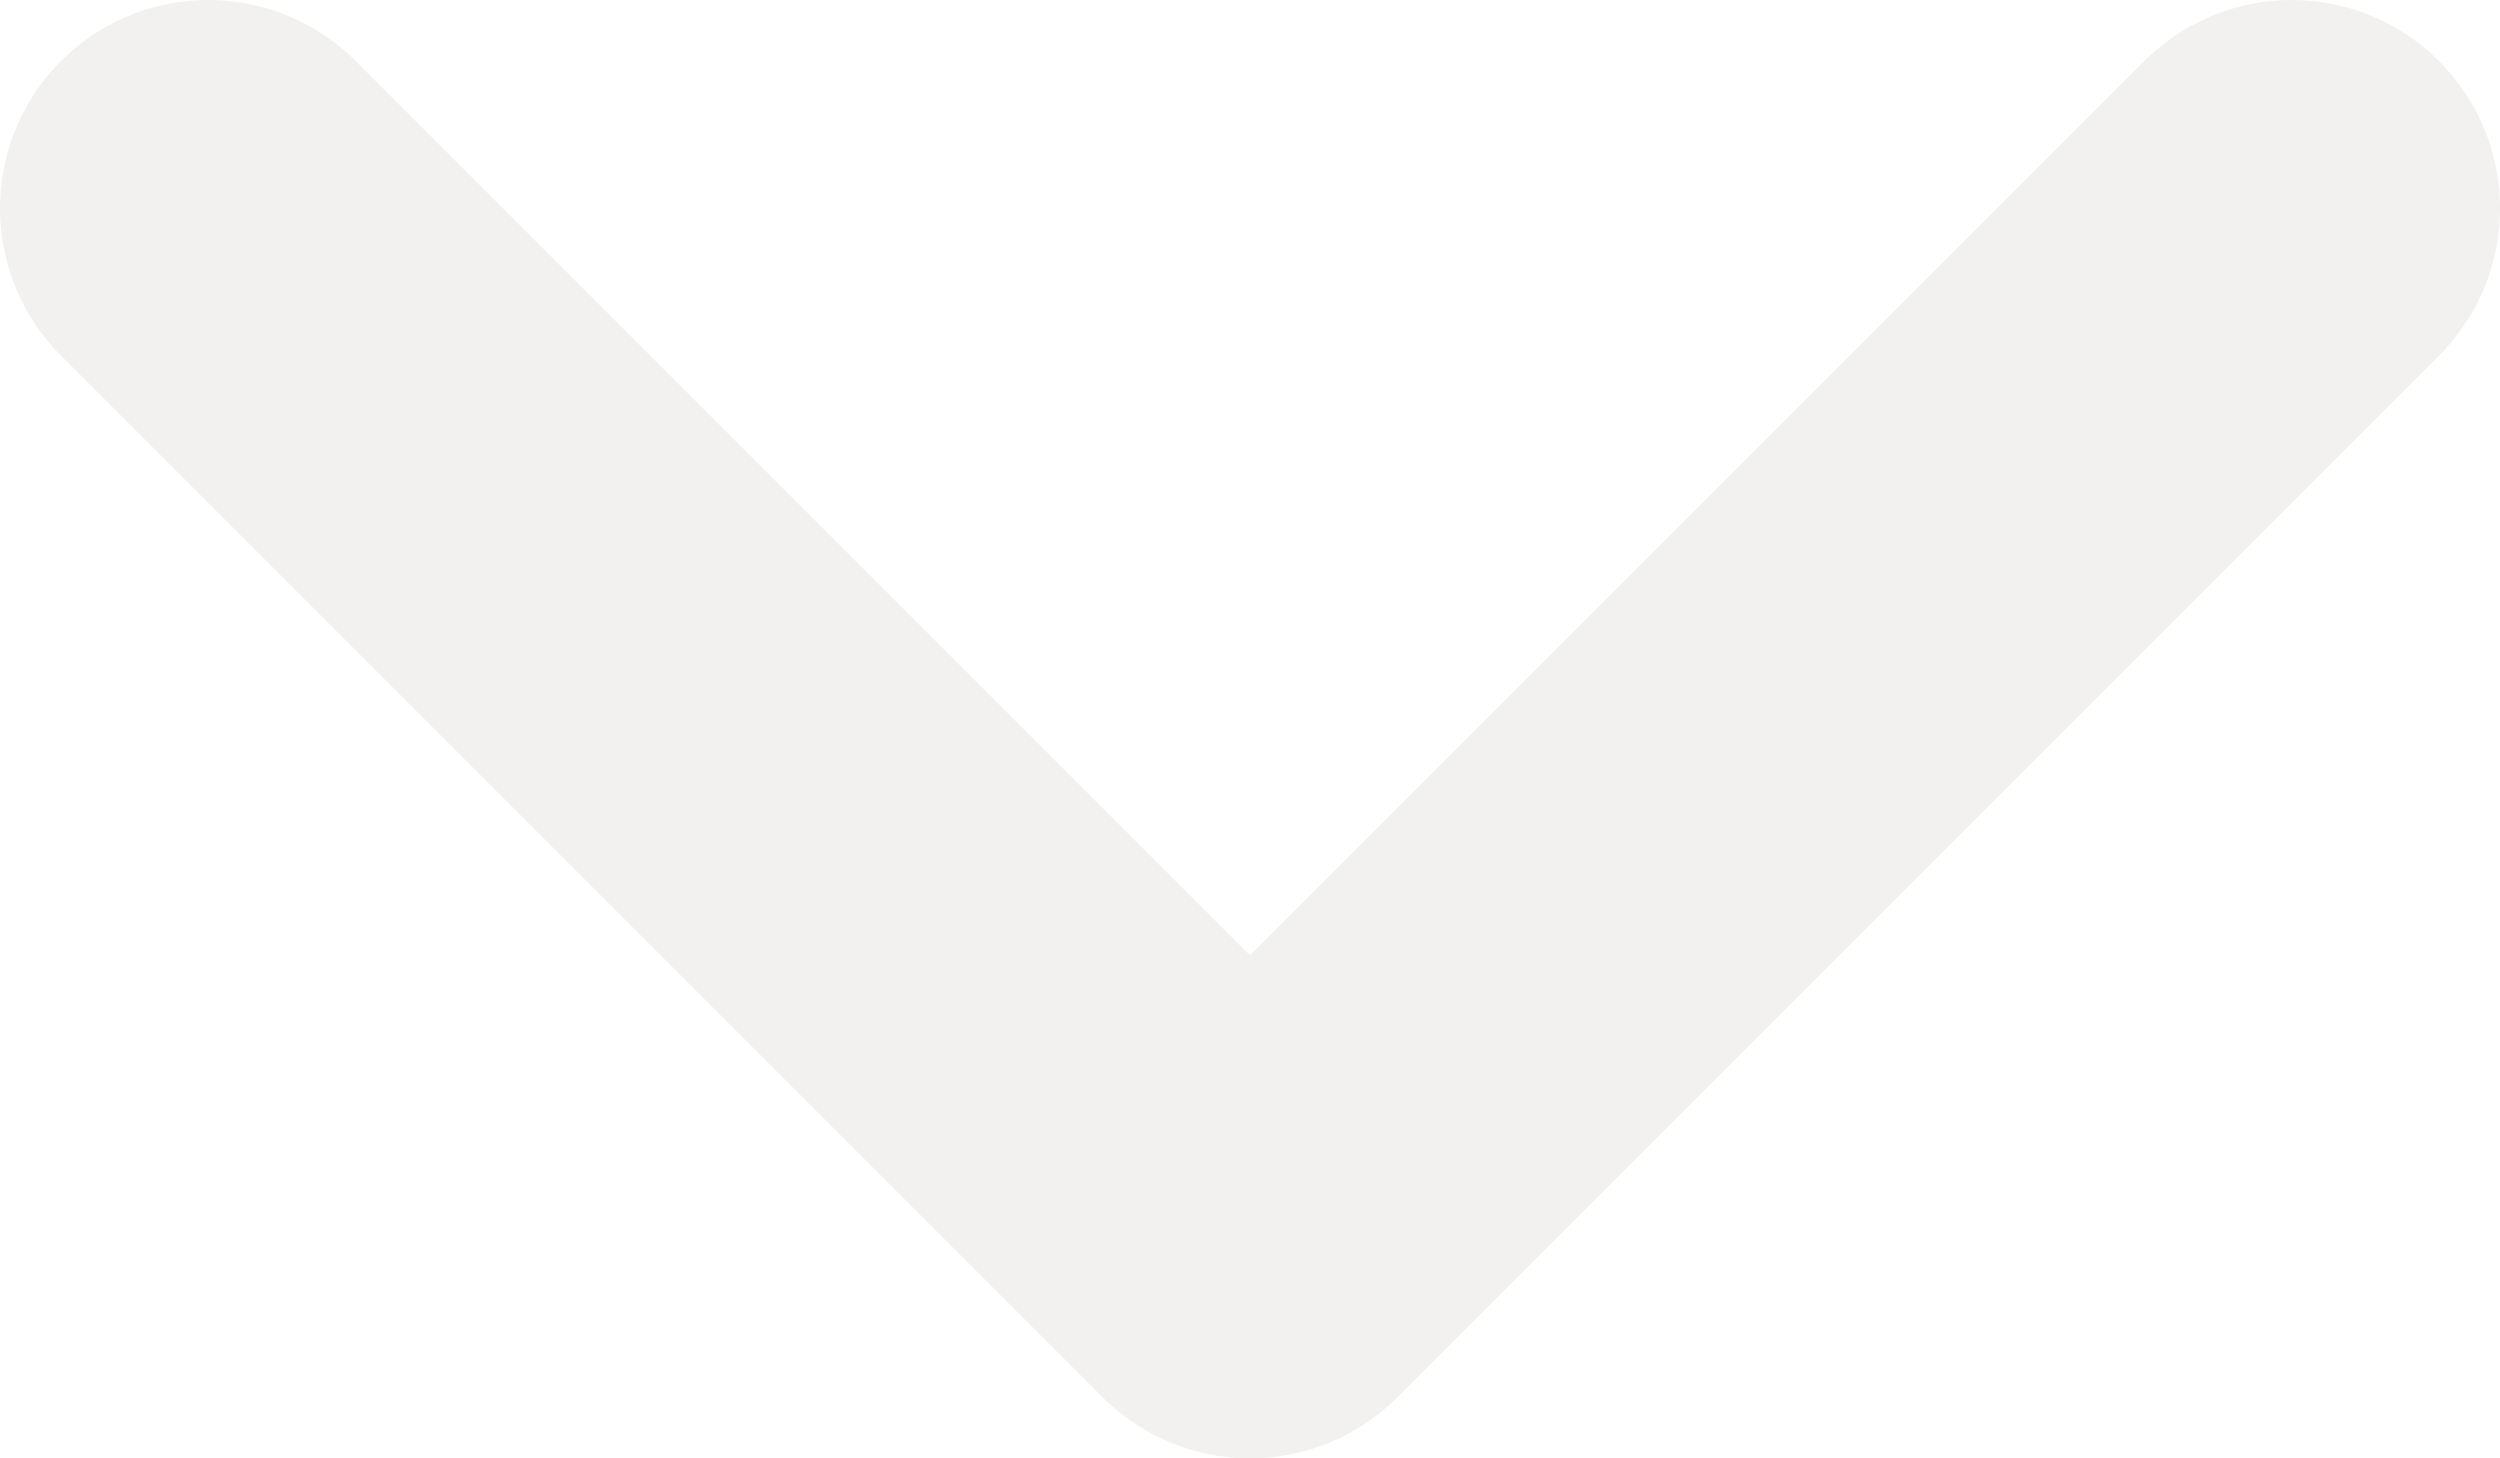 <svg width="12" height="7" viewBox="0 0 12 7" fill="none" xmlns="http://www.w3.org/2000/svg">
<path d="M11 1L6 6L1 1" stroke="#E9E7E5" stroke-opacity="0.6" stroke-width="2" stroke-linecap="round" stroke-linejoin="round"/>
</svg>
